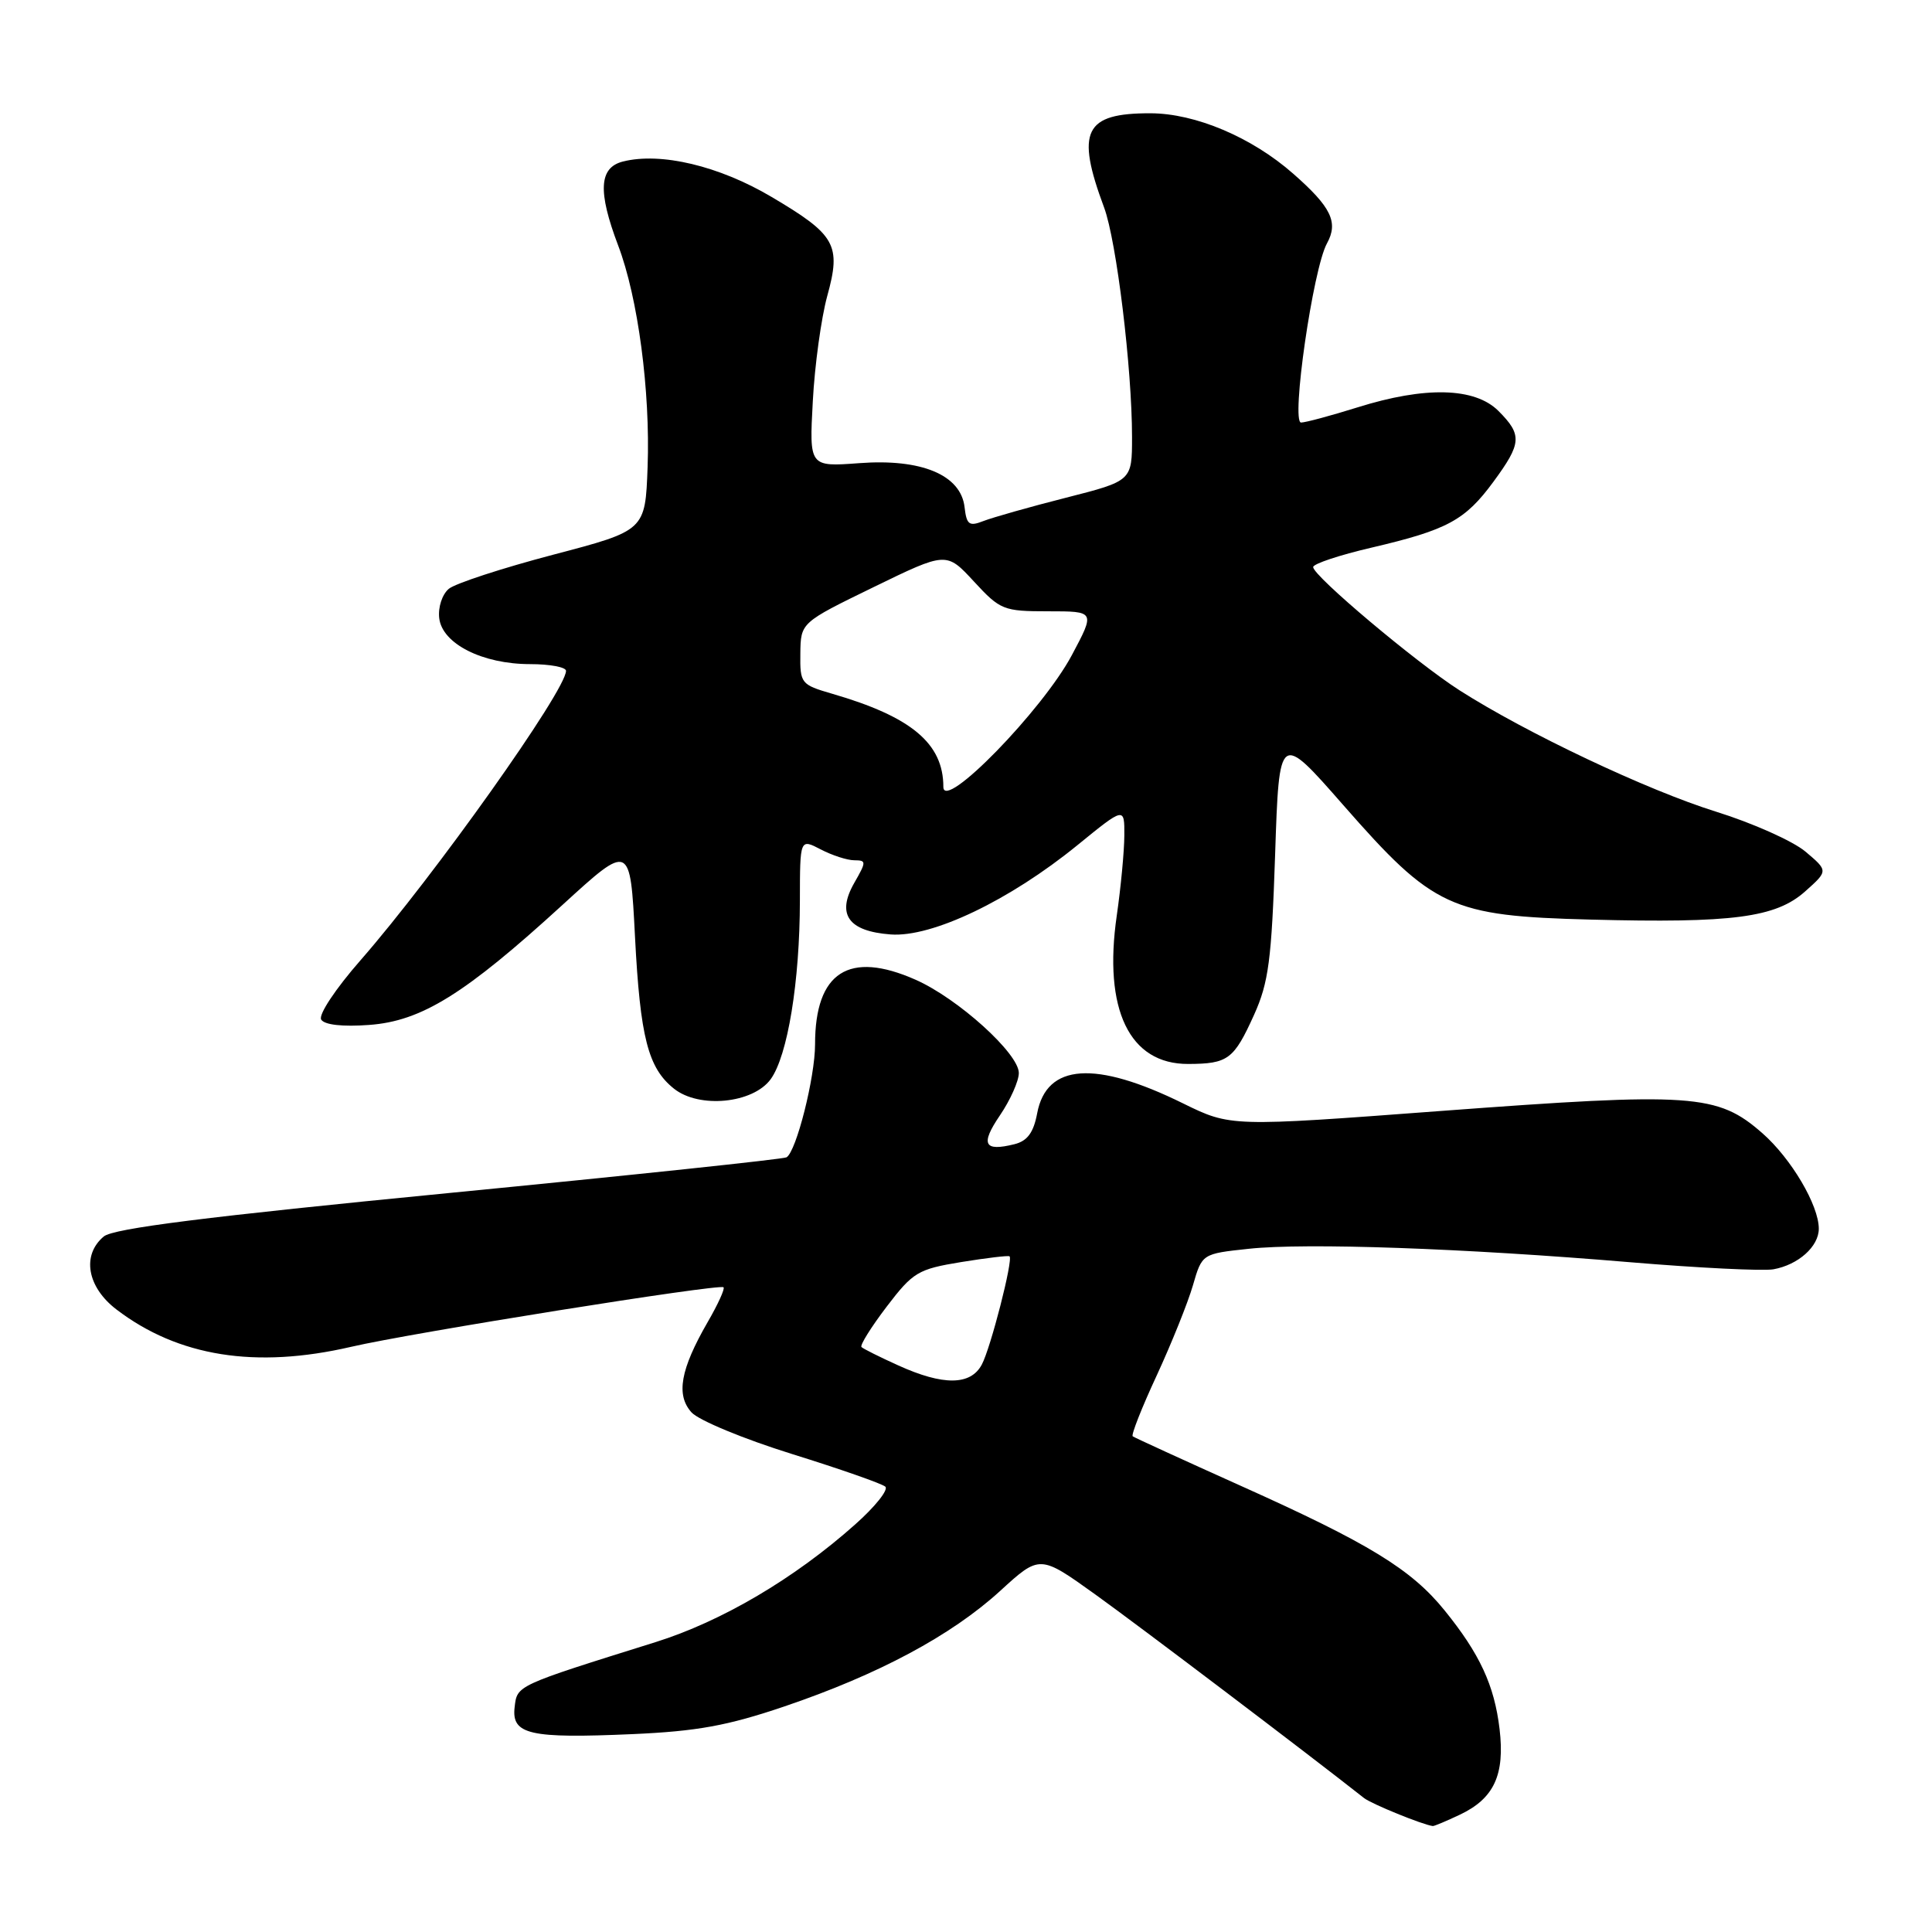 <?xml version="1.0" encoding="UTF-8" standalone="no"?>
<!DOCTYPE svg PUBLIC "-//W3C//DTD SVG 1.1//EN" "http://www.w3.org/Graphics/SVG/1.1/DTD/svg11.dtd" >
<svg xmlns="http://www.w3.org/2000/svg" xmlns:xlink="http://www.w3.org/1999/xlink" version="1.1" viewBox="0 0 256 256">
 <g >
 <path fill="currentColor"
d=" M 193.45 240.45 C 197.97 238.31 199.42 235.17 198.70 229.10 C 198.01 223.31 196.08 219.14 191.41 213.38 C 187.01 207.94 181.35 204.48 164.50 196.92 C 156.80 193.46 150.32 190.49 150.09 190.32 C 149.86 190.15 151.29 186.52 153.27 182.26 C 155.24 177.99 157.40 172.62 158.07 170.31 C 159.28 166.13 159.28 166.13 165.48 165.47 C 173.04 164.66 193.87 165.39 215.98 167.25 C 225.04 168.01 233.59 168.43 234.98 168.19 C 238.28 167.60 241.00 165.17 241.00 162.81 C 241.00 159.70 237.35 153.52 233.54 150.17 C 227.57 144.93 224.34 144.71 190.78 147.22 C 163.06 149.30 163.06 149.30 156.75 146.20 C 145.12 140.47 138.67 140.92 137.43 147.52 C 136.95 150.07 136.14 151.18 134.43 151.61 C 130.38 152.62 129.88 151.64 132.49 147.80 C 133.87 145.77 135.00 143.24 135.00 142.18 C 135.00 139.59 126.93 132.30 121.32 129.82 C 112.49 125.91 108.00 128.80 108.00 138.38 C 108.00 142.74 105.52 152.57 104.22 153.35 C 103.83 153.59 83.70 155.72 59.50 158.08 C 27.33 161.22 15.03 162.77 13.75 163.84 C 10.80 166.31 11.54 170.55 15.44 173.52 C 23.62 179.76 33.88 181.39 46.53 178.46 C 54.48 176.61 95.34 170.08 95.87 170.57 C 96.08 170.76 95.13 172.84 93.76 175.20 C 90.15 181.47 89.55 184.84 91.63 187.15 C 92.58 188.20 98.57 190.68 104.93 192.66 C 111.29 194.64 116.87 196.59 117.31 196.99 C 117.76 197.39 115.96 199.65 113.31 202.00 C 105.26 209.17 95.62 214.85 86.83 217.60 C 68.29 223.40 68.53 223.30 68.19 226.22 C 67.77 229.84 70.17 230.38 83.82 229.78 C 92.36 229.40 96.39 228.67 103.94 226.11 C 116.38 221.89 126.06 216.71 132.52 210.81 C 137.78 206.00 137.78 206.00 145.14 211.28 C 150.90 215.41 173.39 232.45 180.74 238.25 C 181.75 239.04 188.48 241.78 189.85 241.96 C 190.04 241.98 191.66 241.30 193.45 240.45 Z  M 102.12 143.00 C 104.37 139.89 105.98 130.07 105.99 119.31 C 106.00 111.12 106.00 111.12 108.75 112.55 C 110.26 113.34 112.27 113.99 113.20 113.99 C 114.81 114.00 114.81 114.17 113.20 116.98 C 110.81 121.16 112.39 123.40 118.03 123.82 C 123.51 124.22 133.77 119.31 142.75 112.00 C 149.00 106.91 149.00 106.91 148.98 110.70 C 148.97 112.79 148.52 117.56 147.98 121.30 C 146.17 133.78 149.65 141.01 157.44 140.98 C 162.72 140.96 163.49 140.39 166.17 134.47 C 168.10 130.19 168.49 127.23 168.96 113.24 C 169.50 96.99 169.50 96.99 178.00 106.69 C 189.93 120.31 192.22 121.37 210.73 121.85 C 229.61 122.34 235.30 121.59 239.20 118.11 C 242.25 115.39 242.25 115.39 239.23 112.84 C 237.56 111.44 232.23 109.06 227.38 107.55 C 218.25 104.70 202.27 97.14 193.41 91.48 C 187.64 87.79 174.00 76.31 174.00 75.14 C 174.00 74.71 177.49 73.55 181.75 72.56 C 191.79 70.21 194.13 68.95 197.89 63.83 C 201.64 58.73 201.72 57.63 198.55 54.45 C 195.42 51.33 188.85 51.16 179.84 53.99 C 176.35 55.08 173.01 55.98 172.40 55.99 C 171.04 56.00 173.98 35.60 175.83 32.25 C 177.37 29.45 176.40 27.44 171.35 23.01 C 165.86 18.18 158.38 15.02 152.44 15.01 C 143.68 14.99 142.52 17.35 146.30 27.50 C 147.94 31.91 150.00 48.81 150.00 57.90 C 150.00 63.72 150.00 63.72 141.25 65.95 C 136.44 67.17 131.52 68.57 130.31 69.04 C 128.42 69.78 128.08 69.54 127.81 67.20 C 127.32 62.93 122.10 60.75 113.86 61.37 C 107.23 61.86 107.23 61.86 107.70 53.18 C 107.95 48.41 108.82 42.13 109.61 39.24 C 111.49 32.44 110.74 31.12 102.23 26.09 C 95.29 21.98 87.56 20.14 82.55 21.40 C 79.37 22.20 79.19 25.36 81.91 32.53 C 84.54 39.44 86.18 51.84 85.81 61.90 C 85.50 70.30 85.50 70.30 73.27 73.51 C 66.54 75.28 60.33 77.31 59.47 78.02 C 58.59 78.76 58.03 80.46 58.20 81.91 C 58.59 85.30 63.92 88.00 70.25 88.00 C 72.86 88.00 75.00 88.40 75.00 88.89 C 75.00 91.48 57.51 116.10 47.77 127.24 C 44.45 131.03 42.17 134.47 42.56 135.10 C 42.99 135.80 45.39 136.07 48.90 135.81 C 55.84 135.31 61.58 131.75 74.55 119.89 C 83.50 111.71 83.50 111.71 84.14 124.11 C 84.83 137.46 85.87 141.52 89.30 144.25 C 92.64 146.92 99.77 146.22 102.12 143.00 Z  M 119.04 180.93 C 116.58 179.82 114.38 178.72 114.15 178.49 C 113.92 178.26 115.42 175.86 117.48 173.15 C 120.98 168.56 121.63 168.17 127.36 167.23 C 130.74 166.68 133.62 166.34 133.77 166.47 C 134.27 166.91 131.27 178.62 130.09 180.82 C 128.61 183.59 124.97 183.62 119.04 180.93 Z  M 125.00 104.27 C 125.00 98.51 120.77 94.97 110.25 91.92 C 106.13 90.72 106.00 90.56 106.05 86.59 C 106.10 82.50 106.10 82.50 115.75 77.80 C 125.40 73.10 125.40 73.10 129.05 77.05 C 132.54 80.83 132.95 81.00 138.91 81.00 C 145.12 81.00 145.12 81.00 142.02 86.82 C 138.13 94.11 125.00 107.58 125.00 104.27 Z "/>
</g>
</svg>
